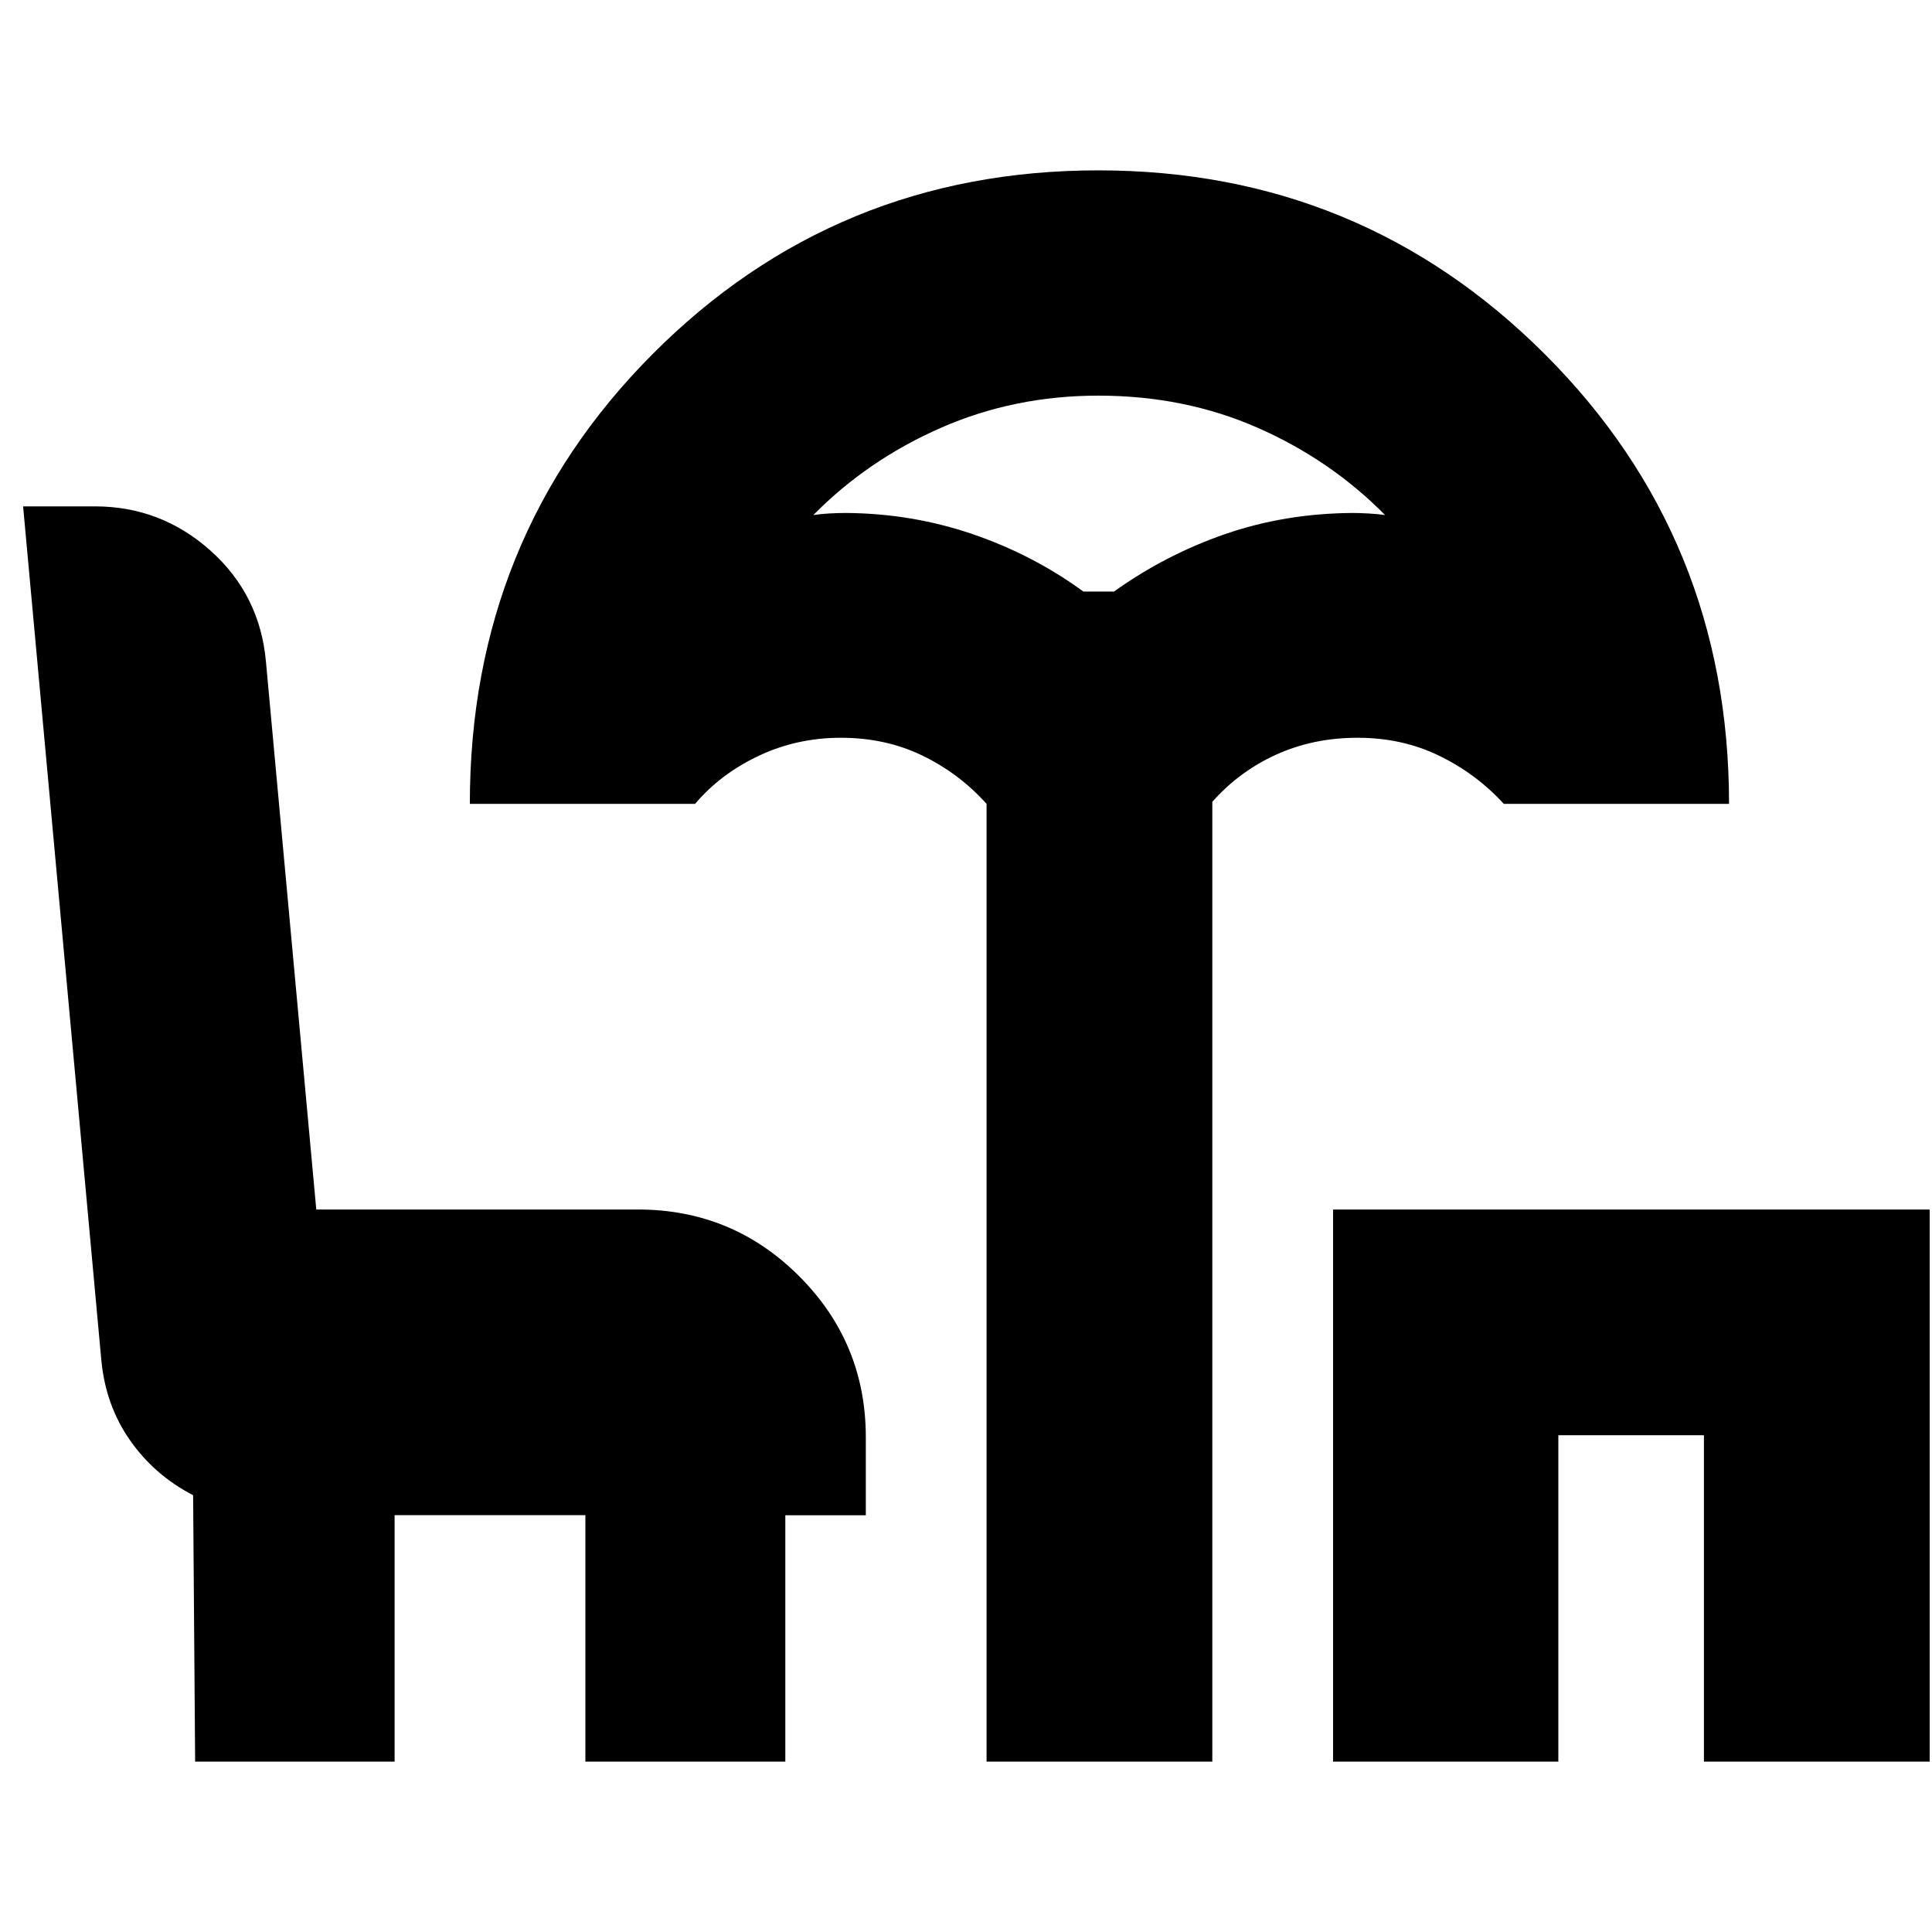 <svg xmlns="http://www.w3.org/2000/svg" height="24" viewBox="0 -960 960 960" width="24"><path d="M490.22-84.65v-475.92q-13.61-15.12-31.87-23.98-18.27-8.86-40.55-8.86-21.8 0-40.82 8.98-19.02 8.99-31.59 23.86H233.46q0-132.39 90.9-223.58 90.89-91.2 221.39-91.2 130.49 0 221.95 91.42 91.45 91.42 91.45 223.36H747.22q-13.57-14.87-32.01-23.86-18.44-8.98-40.57-8.98-22.12 0-40.55 8.4-18.42 8.4-31.7 23.44v476.92H490.22Zm48.09-581.42h15.24q25.54-18.28 55.2-28.54 29.66-10.26 63.23-10.5 3.56 0 8.18.26 4.62.26 8.08.78-27.04-27.41-63.33-43.38-36.29-15.96-79.17-15.96-41.71 0-78.14 15.96-36.43 15.97-63.47 43.38 3.45-.52 7.66-.78 4.2-.26 8.6-.26 32.8.24 62.85 10.5 30.04 10.26 55.07 28.54ZM662.39-84.65V-359h296.46v274.35H846.67v-162.18h-72.34v162.18H662.39Zm-565.43 0-1-132.39Q76.72-227 64.6-244.34q-12.12-17.33-14.25-39.78L11.48-708.39h35.64q32.8 0 57.4 21.93 24.61 21.94 27.61 55.09L157.16-359h159.88q46.93 0 80.05 33.12 33.13 33.12 33.13 80.05v38.76h-40v122.42h-99.35v-122.48h-94.8v122.48H96.96Zm449.61-581.42Z"/></svg>